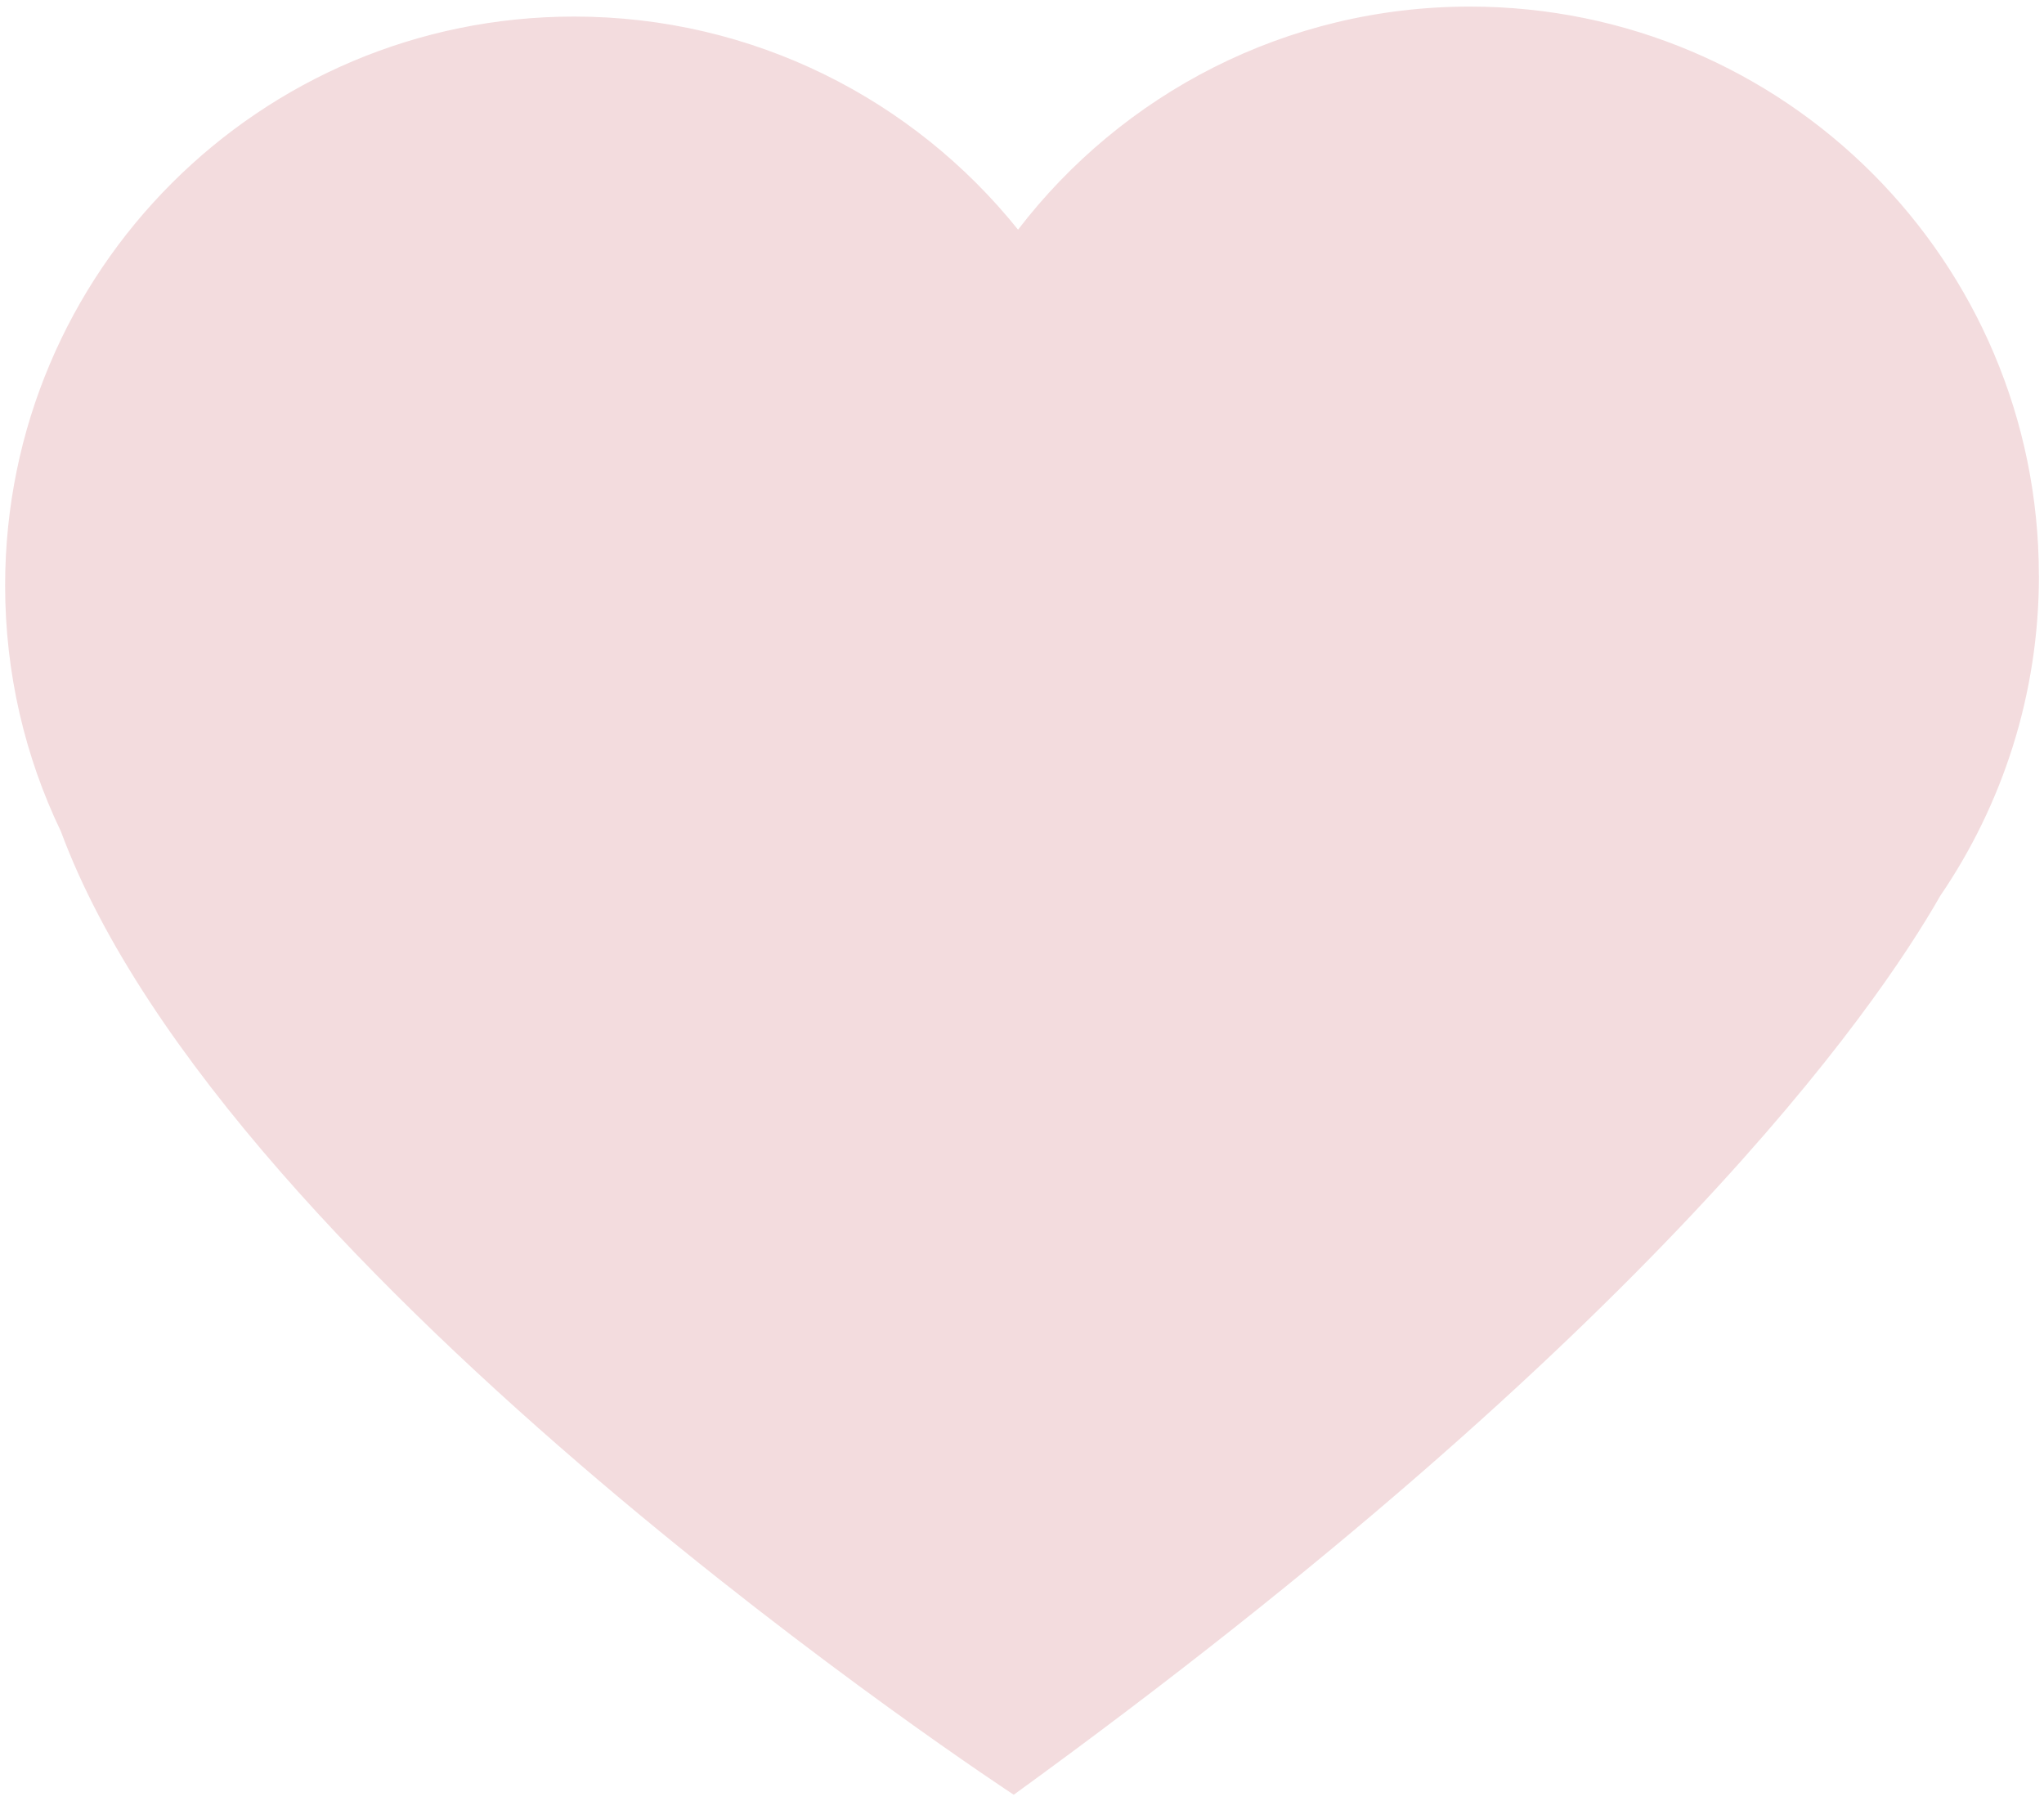 <?xml version="1.0" encoding="UTF-8"?>
<svg id="Layer_2" data-name="Layer 2" xmlns="http://www.w3.org/2000/svg" viewBox="0 0 295 260">
  <defs>
    <style>
      .cls-1 {
        fill: #f3dcde;
      }
    </style>
  </defs>
  <path class="cls-1" d="M294.26,83.07C294.26,37.72,257.5.95,212.14.95c-26.58,0-50.2,12.63-65.21,32.2C131.89,14.4,108.78,2.39,82.86,2.39,37.5,2.39.74,39.16.74,84.51c0,12.72,2.89,24.76,8.05,35.5,23.99,64.71,137.52,139.04,137.52,139.04,92.08-66.8,124.23-113.12,133.72-129.75,8.98-13.17,14.24-29.08,14.24-46.22Z"/>
</svg>
